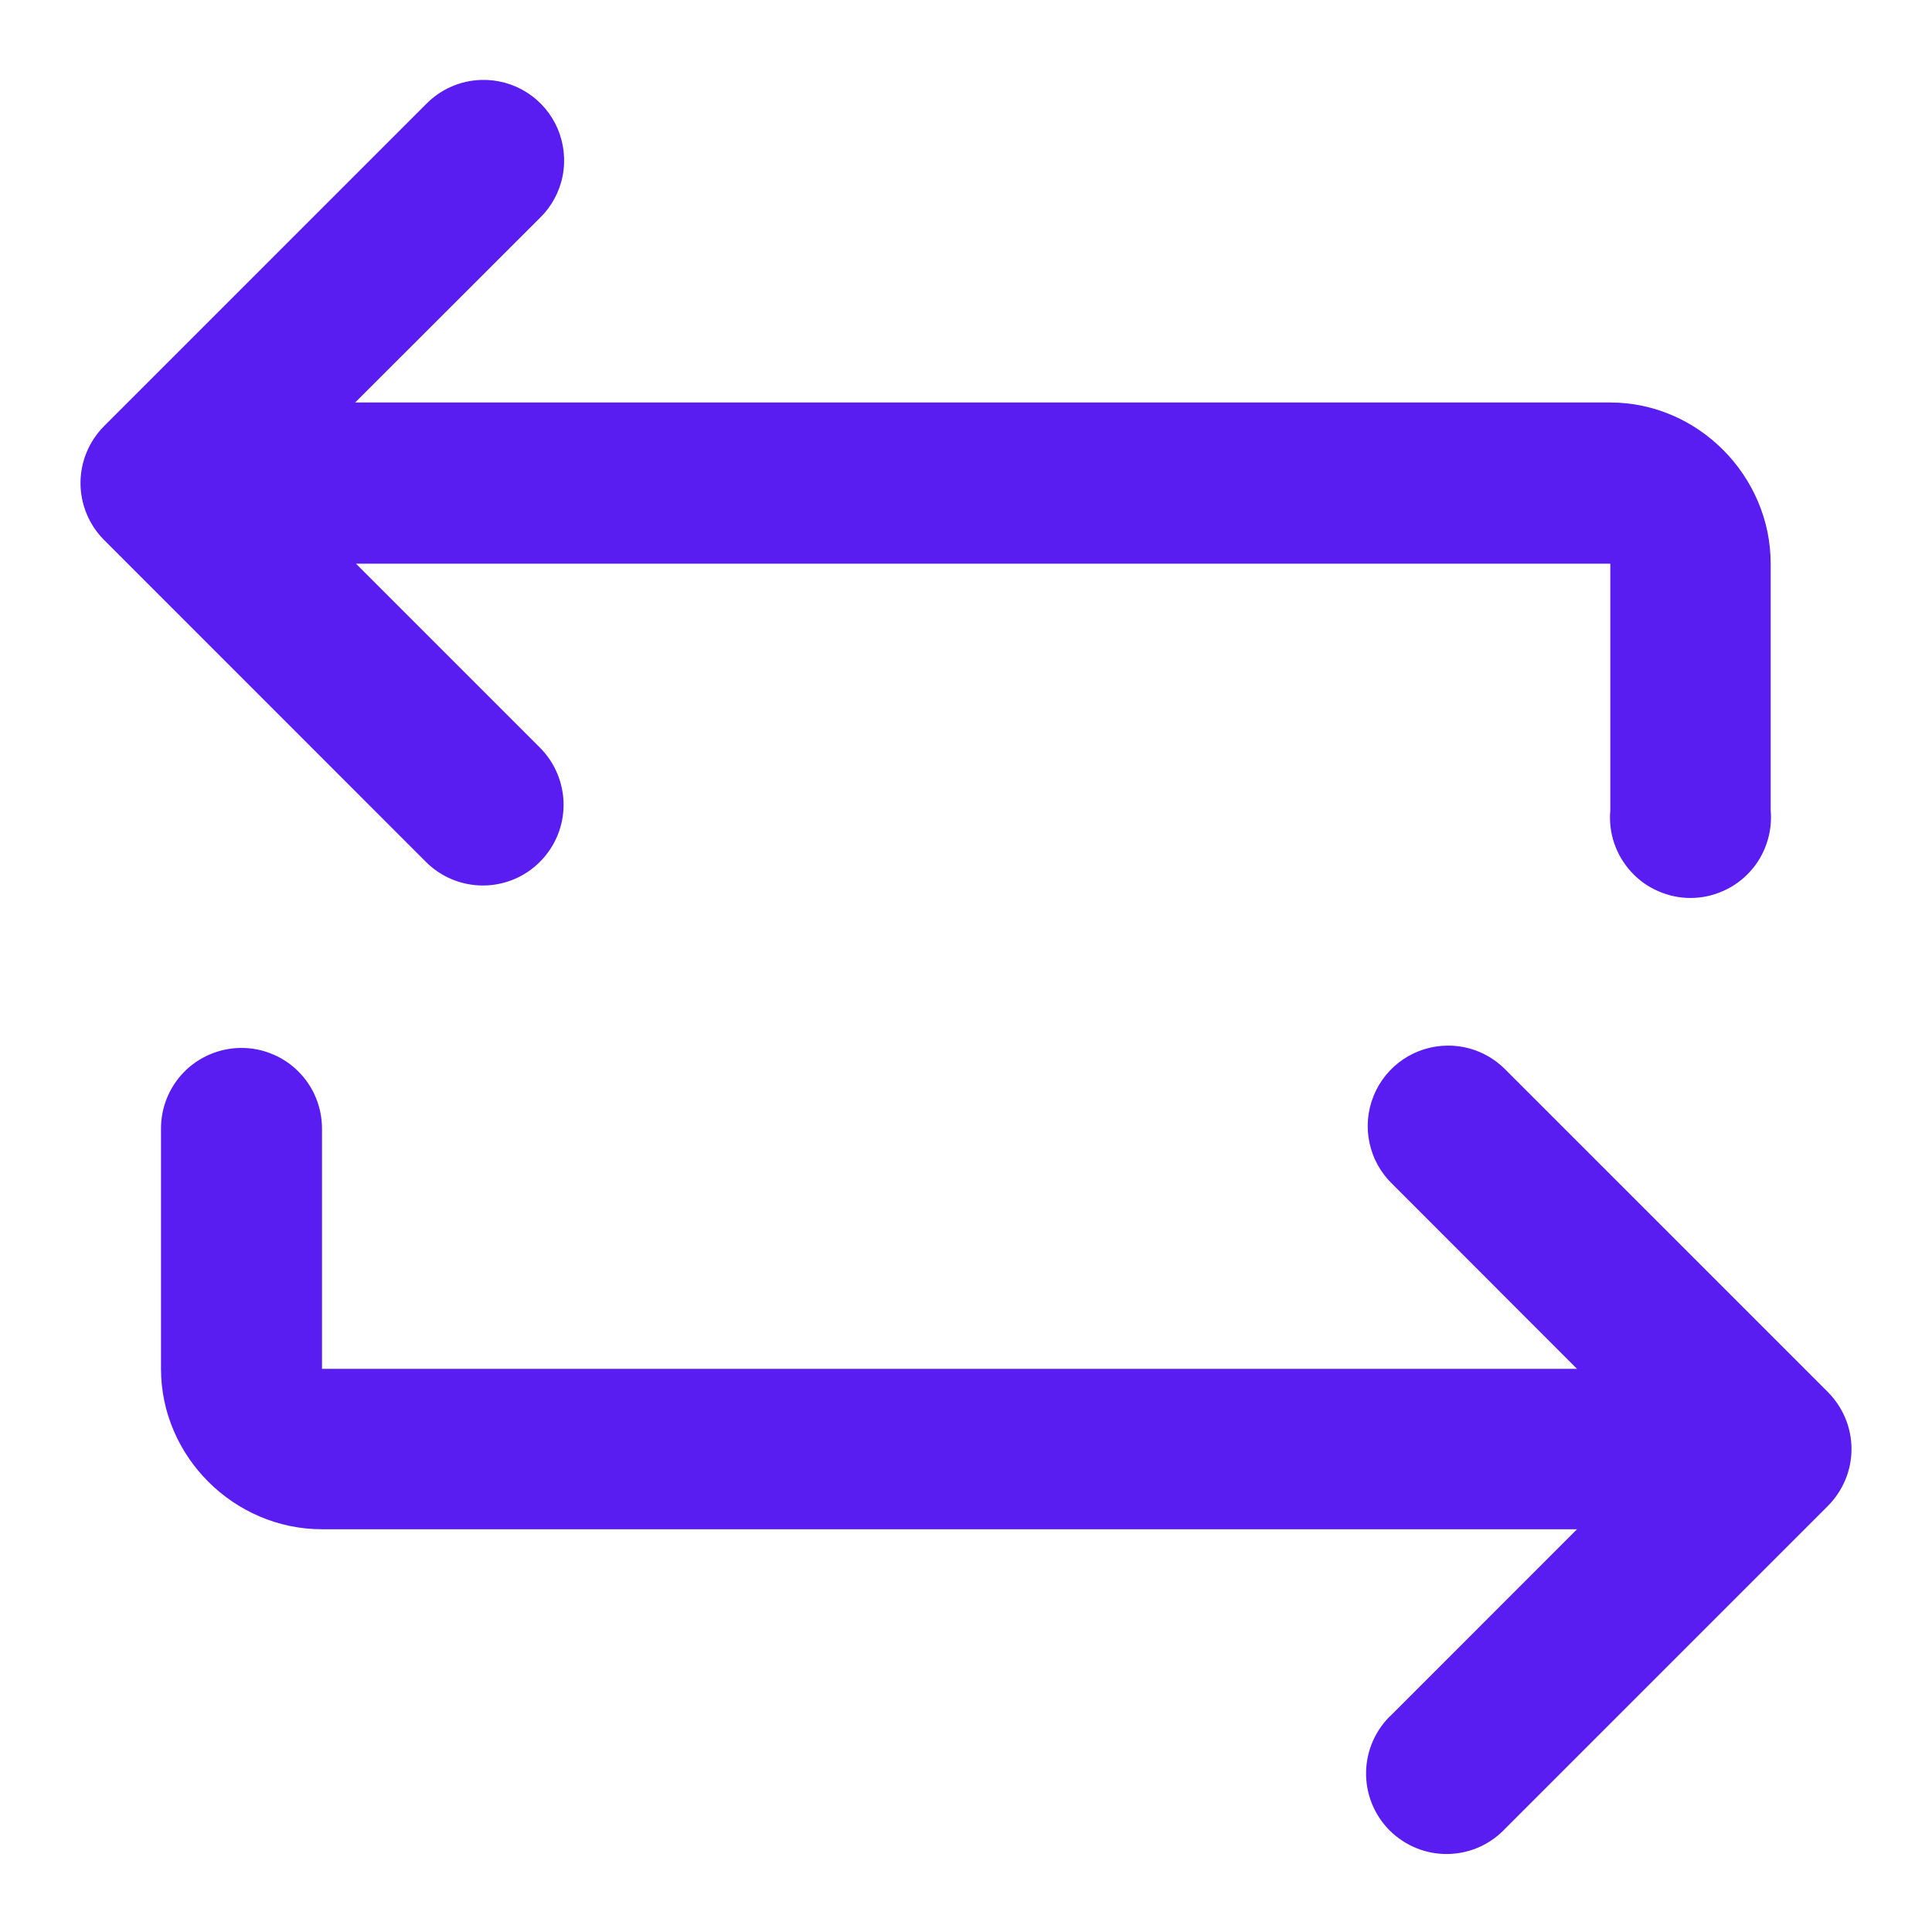 <svg width="24" height="24" viewBox="0 0 24 24" fill="none" xmlns="http://www.w3.org/2000/svg">
<path d="M5.978 0.993C5.719 1 5.472 1.109 5.291 1.295L1.291 5.295C1.105 5.483 1 5.736 1 6C1 6.265 1.105 6.518 1.291 6.706L5.291 10.707C5.479 10.895 5.734 11 5.999 11C6.265 11 6.52 10.894 6.707 10.706C6.895 10.518 7.001 10.264 7.001 9.998C7.001 9.732 6.896 9.478 6.709 9.289L4.422 7.002H20.004V10.065C19.991 10.203 20.008 10.343 20.052 10.474C20.097 10.606 20.168 10.727 20.262 10.829C20.355 10.932 20.469 11.014 20.596 11.069C20.724 11.126 20.861 11.155 21 11.155C21.139 11.155 21.276 11.126 21.403 11.069C21.53 11.014 21.644 10.932 21.738 10.829C21.832 10.727 21.903 10.606 21.947 10.474C21.992 10.343 22.008 10.203 21.996 10.065V7.002C21.996 5.912 21.094 5 20.004 5H4.412L6.709 2.705C6.852 2.565 6.95 2.384 6.989 2.187C7.028 1.989 7.006 1.785 6.928 1.6C6.849 1.415 6.716 1.258 6.547 1.15C6.377 1.041 6.179 0.987 5.978 0.993V0.993ZM17.988 12.989C17.789 12.989 17.595 13.049 17.43 13.16C17.265 13.272 17.137 13.43 17.063 13.615C16.988 13.799 16.971 14.002 17.012 14.196C17.053 14.391 17.152 14.569 17.295 14.707L19.59 17.004H4V14.03C4.001 13.896 3.976 13.764 3.926 13.641C3.876 13.517 3.801 13.405 3.707 13.311C3.613 13.216 3.501 13.142 3.377 13.092C3.254 13.041 3.121 13.016 2.988 13.018C2.723 13.021 2.47 13.129 2.284 13.319C2.099 13.509 1.997 13.764 2 14.03V17.004C2 18.095 2.909 18.997 4 18.997H19.59L17.295 21.293C17.195 21.384 17.115 21.495 17.059 21.617C17.004 21.74 16.973 21.873 16.97 22.008C16.967 22.143 16.991 22.277 17.041 22.402C17.091 22.527 17.166 22.641 17.261 22.737C17.357 22.832 17.47 22.908 17.595 22.958C17.72 23.009 17.854 23.034 17.989 23.031C18.124 23.028 18.257 22.999 18.38 22.943C18.503 22.888 18.613 22.808 18.705 22.709L22.705 18.709C22.798 18.616 22.872 18.506 22.923 18.384C22.974 18.263 23 18.132 23 18C23 17.869 22.974 17.738 22.923 17.616C22.872 17.495 22.798 17.384 22.705 17.291L18.705 13.291C18.612 13.196 18.5 13.119 18.377 13.067C18.254 13.015 18.122 12.989 17.988 12.989Z" fill="#591DF1"/>
</svg>
